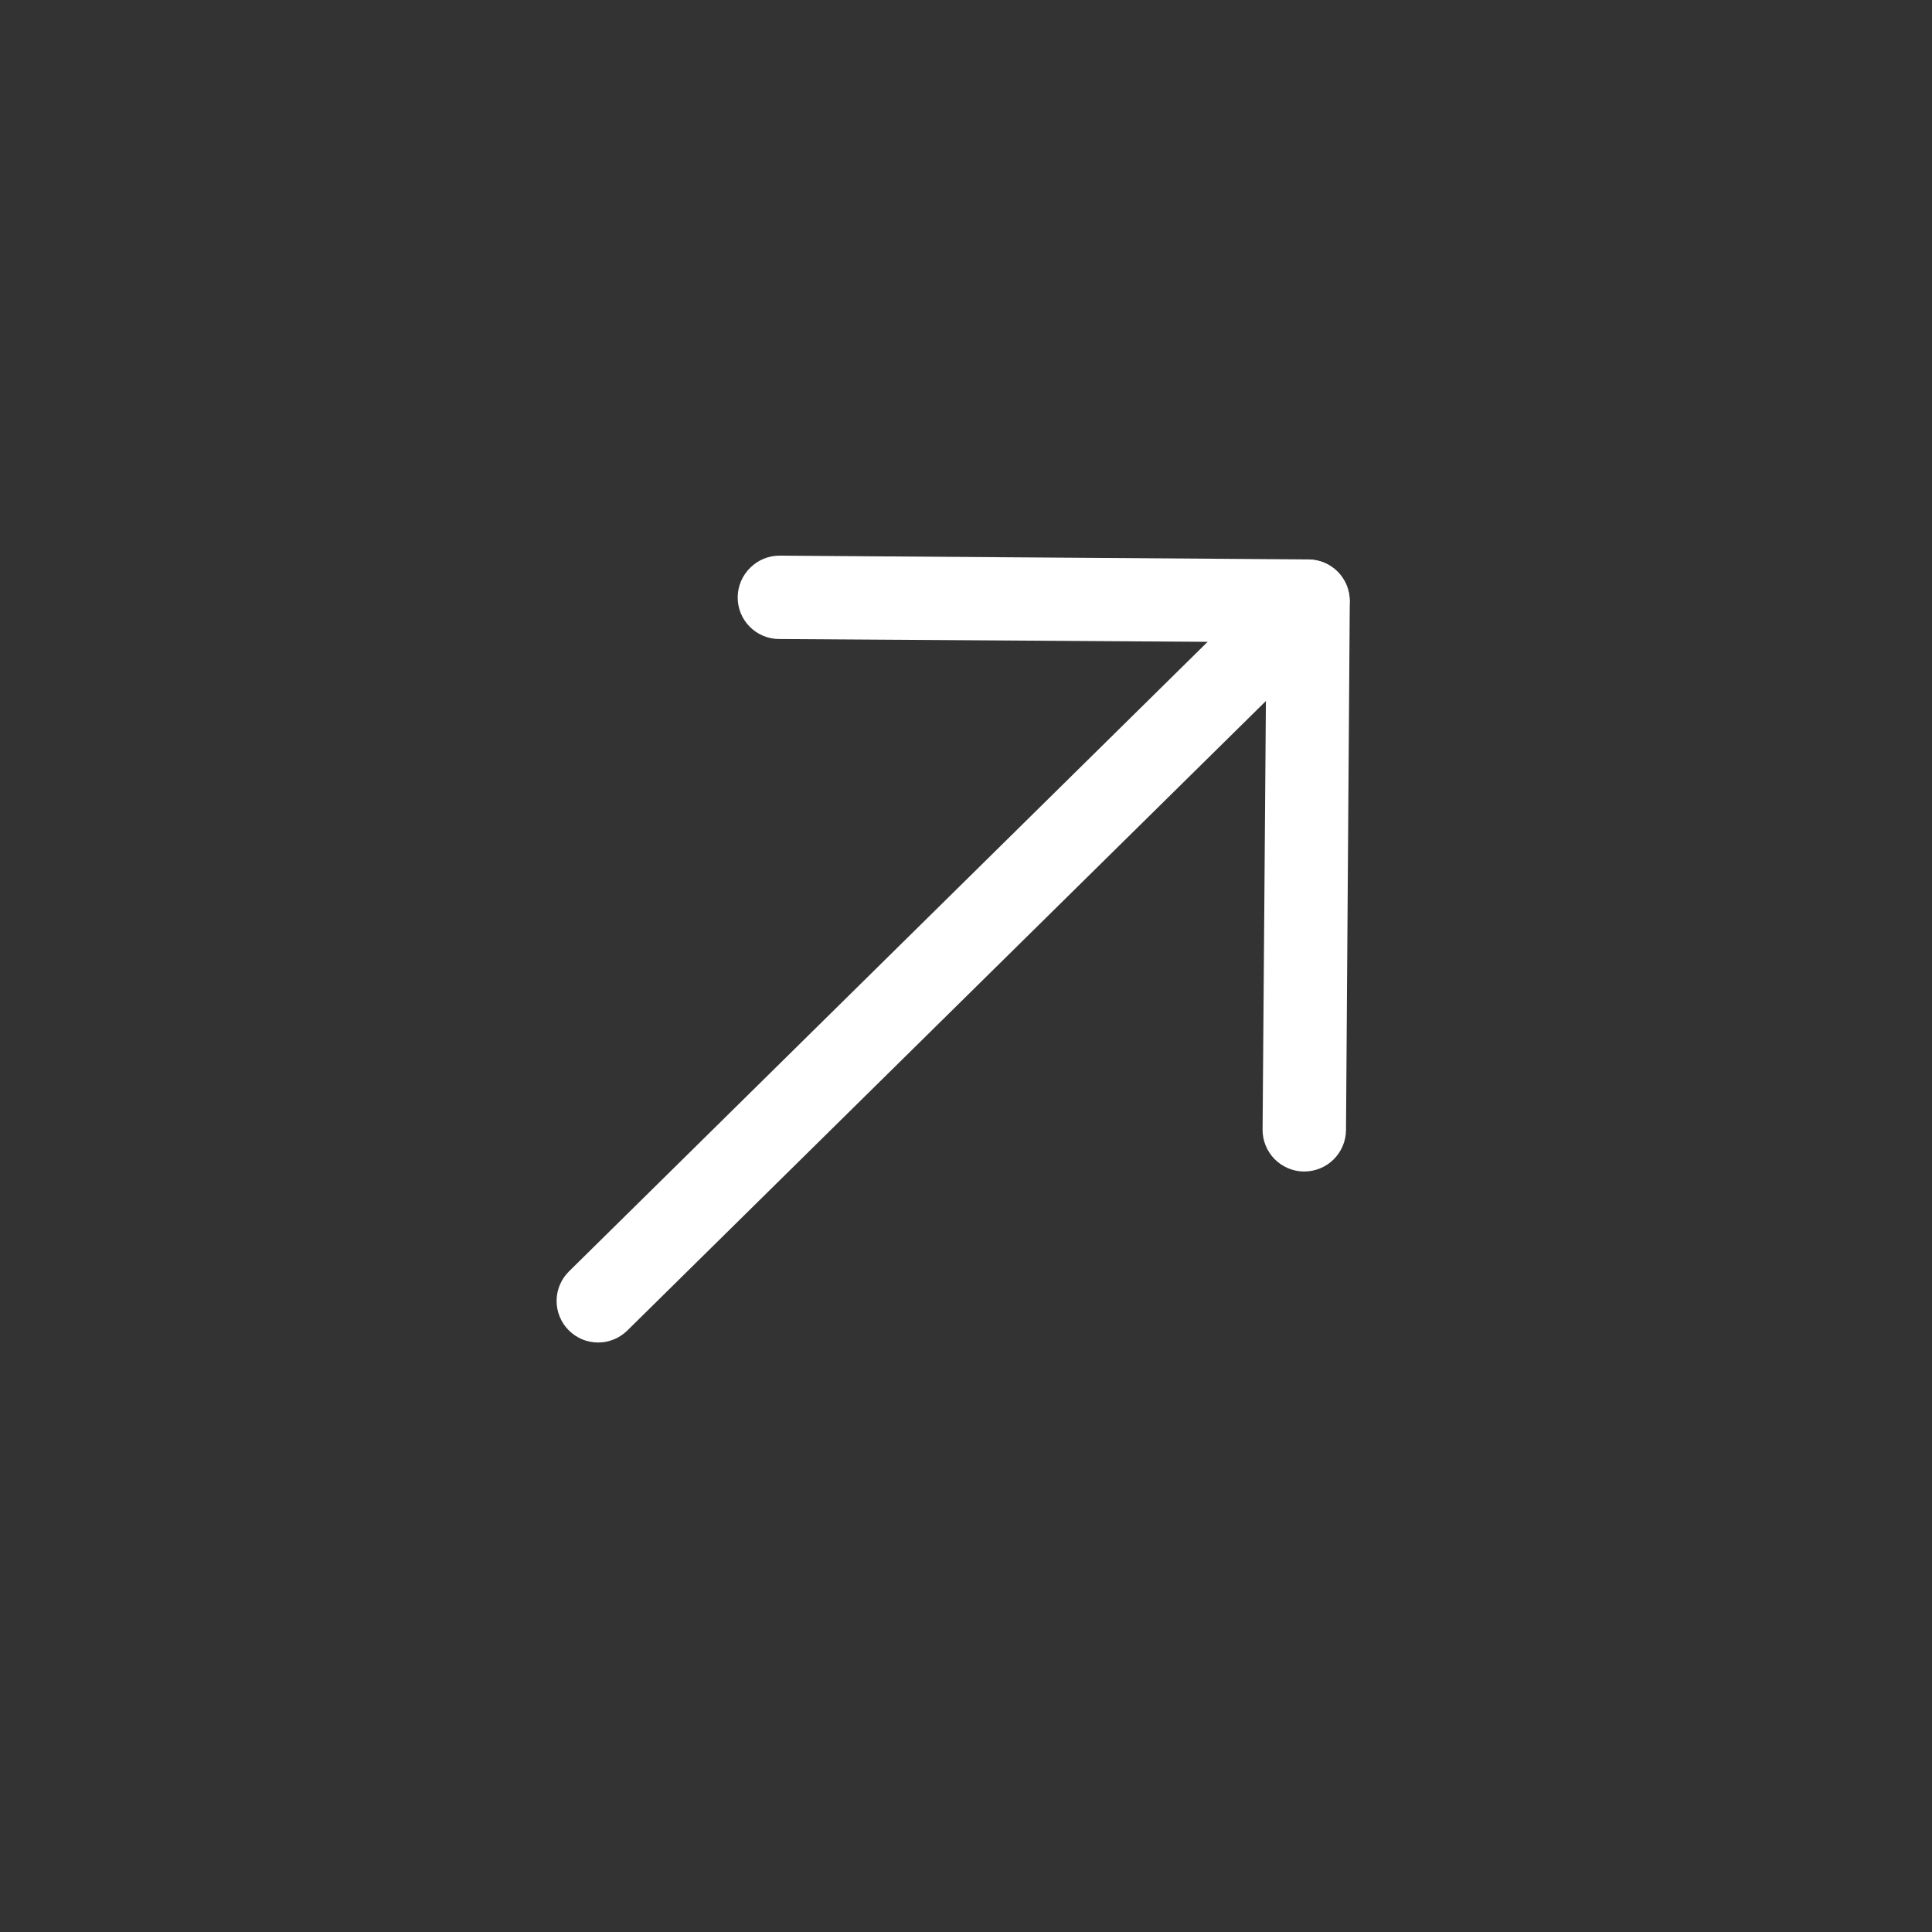 <svg width="45" height="45" viewBox="0 0 45 45" fill="none" xmlns="http://www.w3.org/2000/svg">
<rect x="0" y="0" width="45" height="45" fill="#333333" stroke="none"/>
<path d="M17.474 13.224C17.565 13.134 17.672 13.063 17.789 13.014C17.907 12.966 18.033 12.941 18.161 12.942L30.474 13.03C30.602 13.03 30.728 13.056 30.846 13.105C30.964 13.155 31.071 13.227 31.16 13.318C31.25 13.409 31.321 13.517 31.369 13.636C31.416 13.754 31.44 13.881 31.439 14.008L31.351 26.322C31.35 26.45 31.324 26.576 31.274 26.693C31.224 26.811 31.152 26.917 31.061 27.007C30.97 27.096 30.863 27.167 30.744 27.215C30.626 27.263 30.5 27.287 30.372 27.287C30.245 27.286 30.119 27.26 30.001 27.21C29.883 27.16 29.777 27.088 29.687 26.997C29.598 26.906 29.527 26.799 29.479 26.68C29.431 26.562 29.407 26.436 29.408 26.308L29.496 14.959L18.147 14.884C18.019 14.884 17.893 14.858 17.775 14.809C17.657 14.759 17.55 14.687 17.461 14.596C17.371 14.505 17.3 14.398 17.252 14.279C17.205 14.161 17.181 14.034 17.182 13.906C17.184 13.779 17.21 13.653 17.26 13.536C17.311 13.419 17.383 13.313 17.474 13.224Z" fill="white"/>
<path d="M13.253 29.613L29.789 13.312C29.971 13.132 30.218 13.032 30.475 13.034C30.731 13.036 30.977 13.139 31.157 13.322C31.337 13.505 31.437 13.752 31.435 14.008C31.433 14.265 31.33 14.51 31.147 14.69L14.611 30.991C14.428 31.171 14.181 31.271 13.925 31.27C13.668 31.268 13.423 31.164 13.243 30.981C13.063 30.799 12.963 30.552 12.964 30.295C12.966 30.038 13.07 29.793 13.253 29.613Z" fill="white"/>
</svg>
